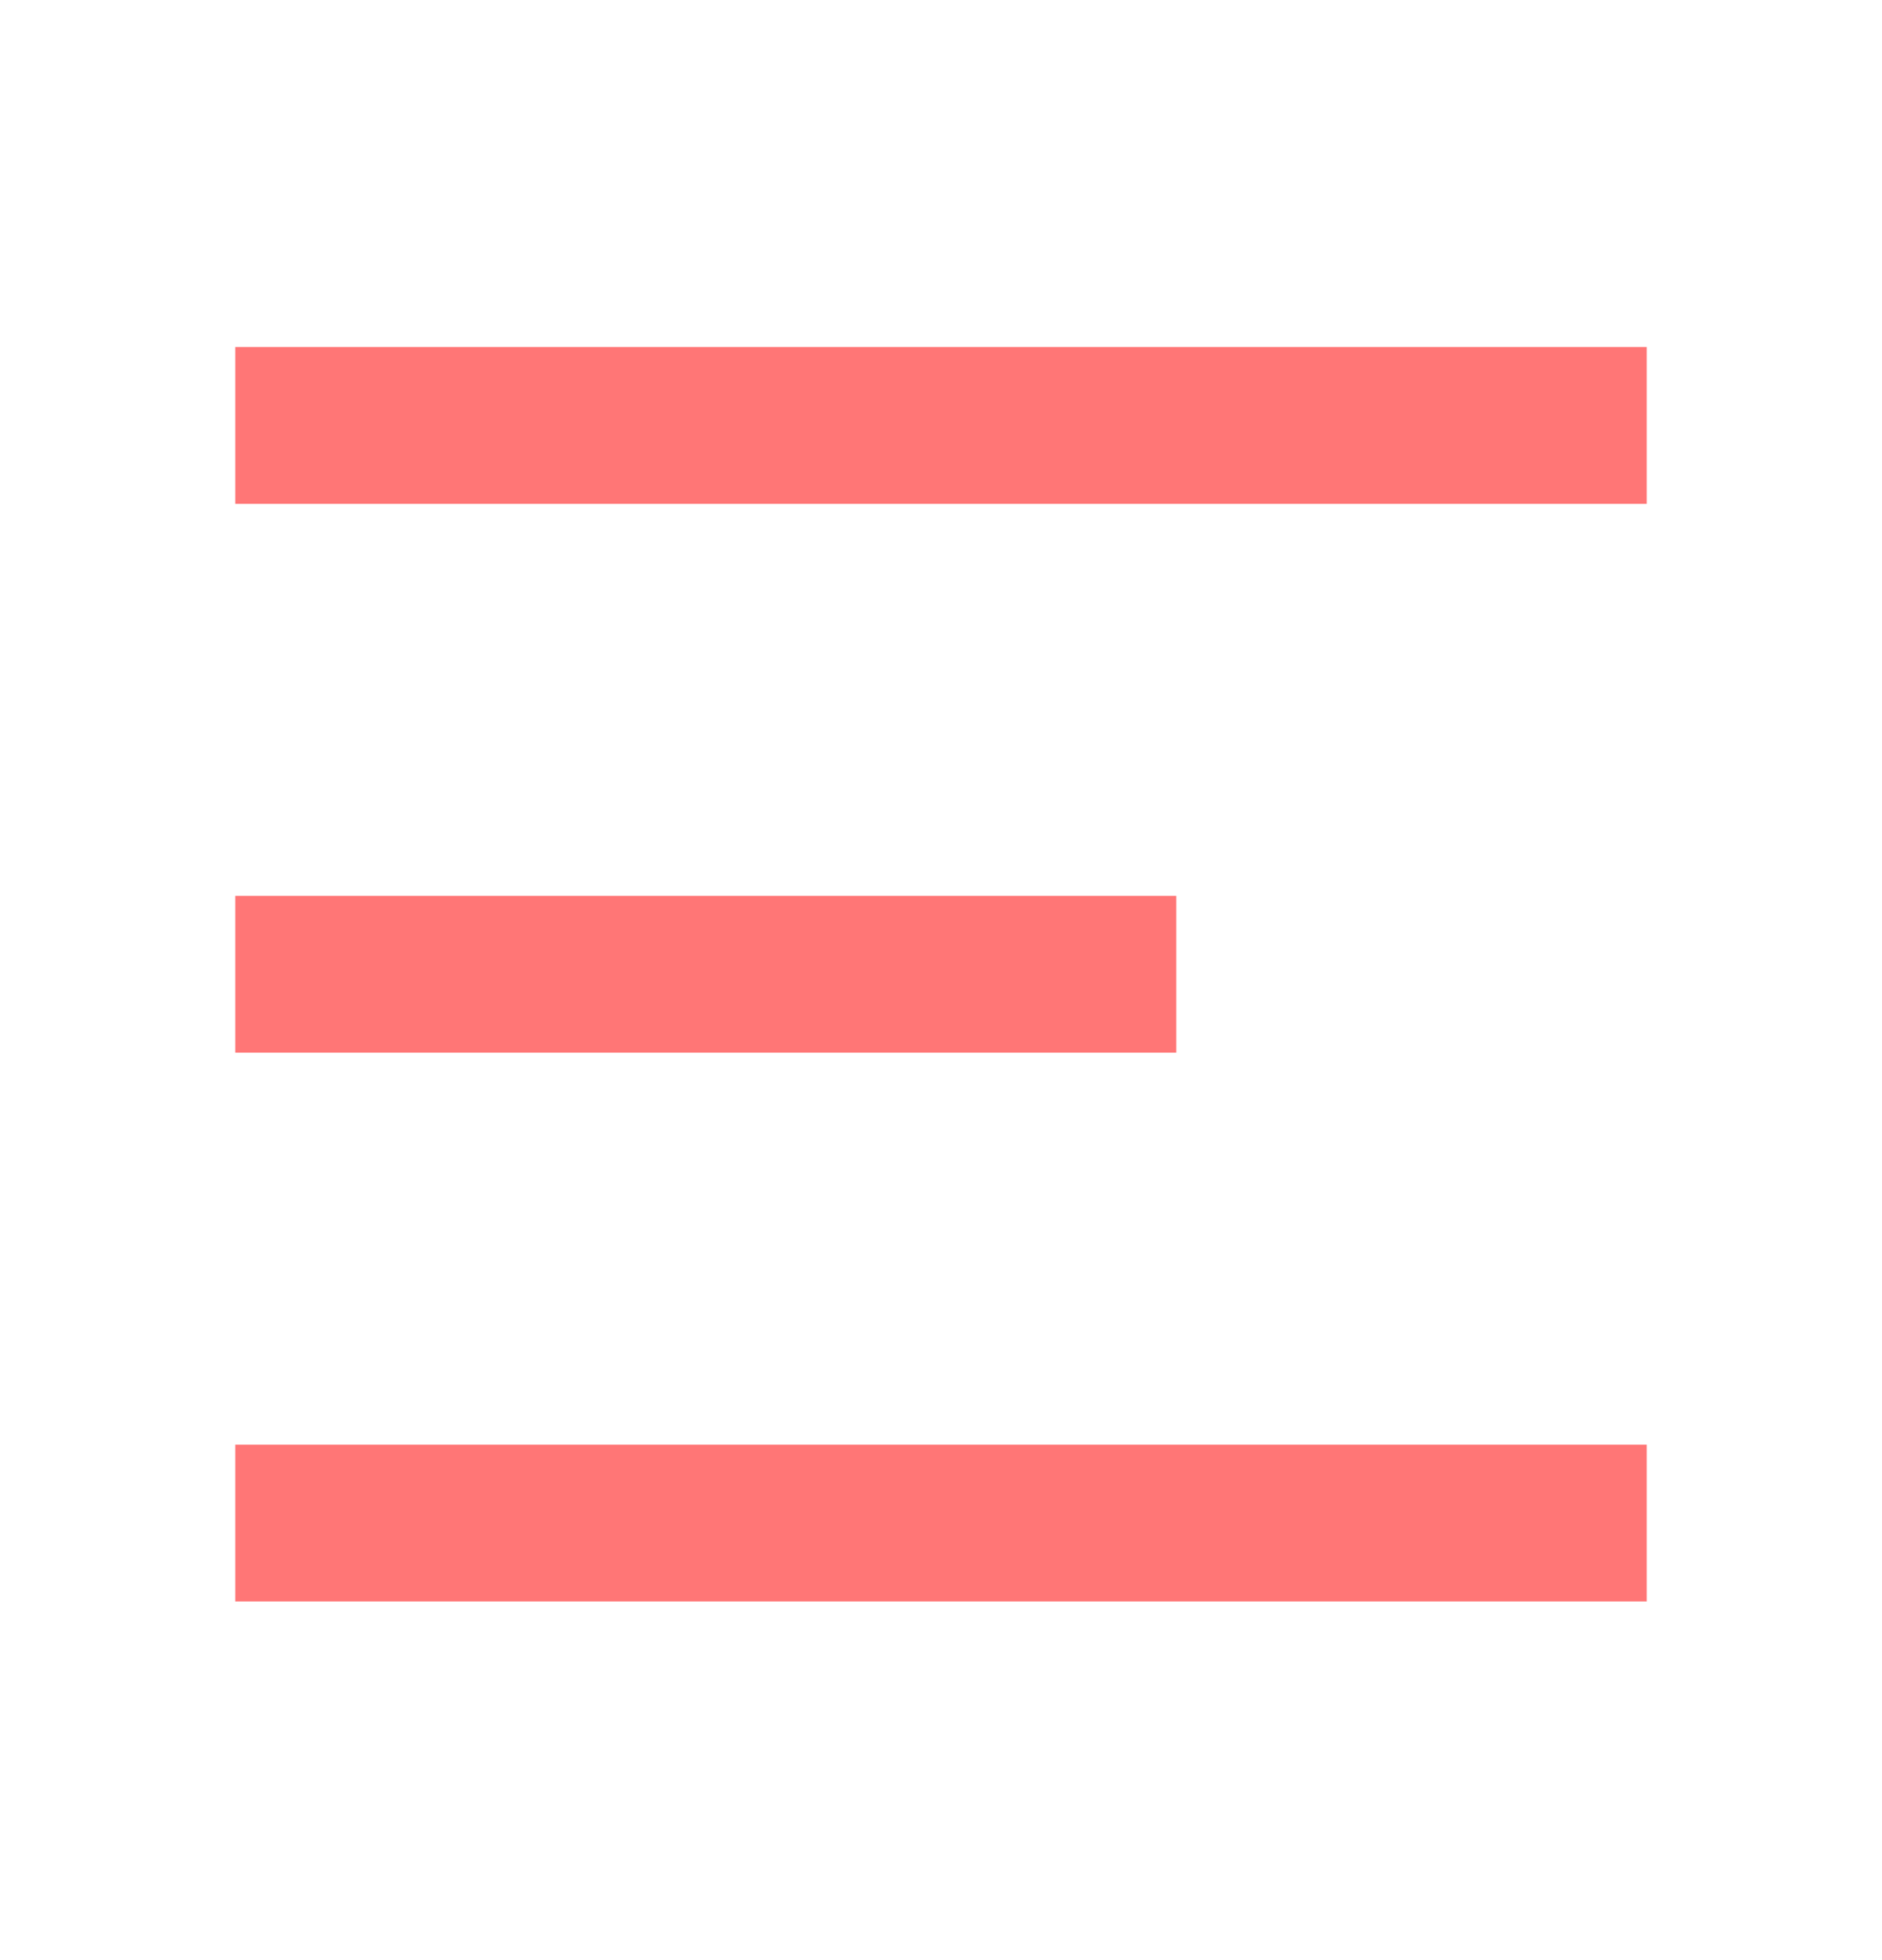 <svg width="24" height="25" viewBox="0 0 24 25" fill="none" xmlns="http://www.w3.org/2000/svg">
<path d="M3 4.426H21V6.426H3V4.426ZM3 11.426H15V13.426H3V11.426ZM3 18.426H21V20.426H3V18.426Z" fill="#FF7676"/>
</svg>
